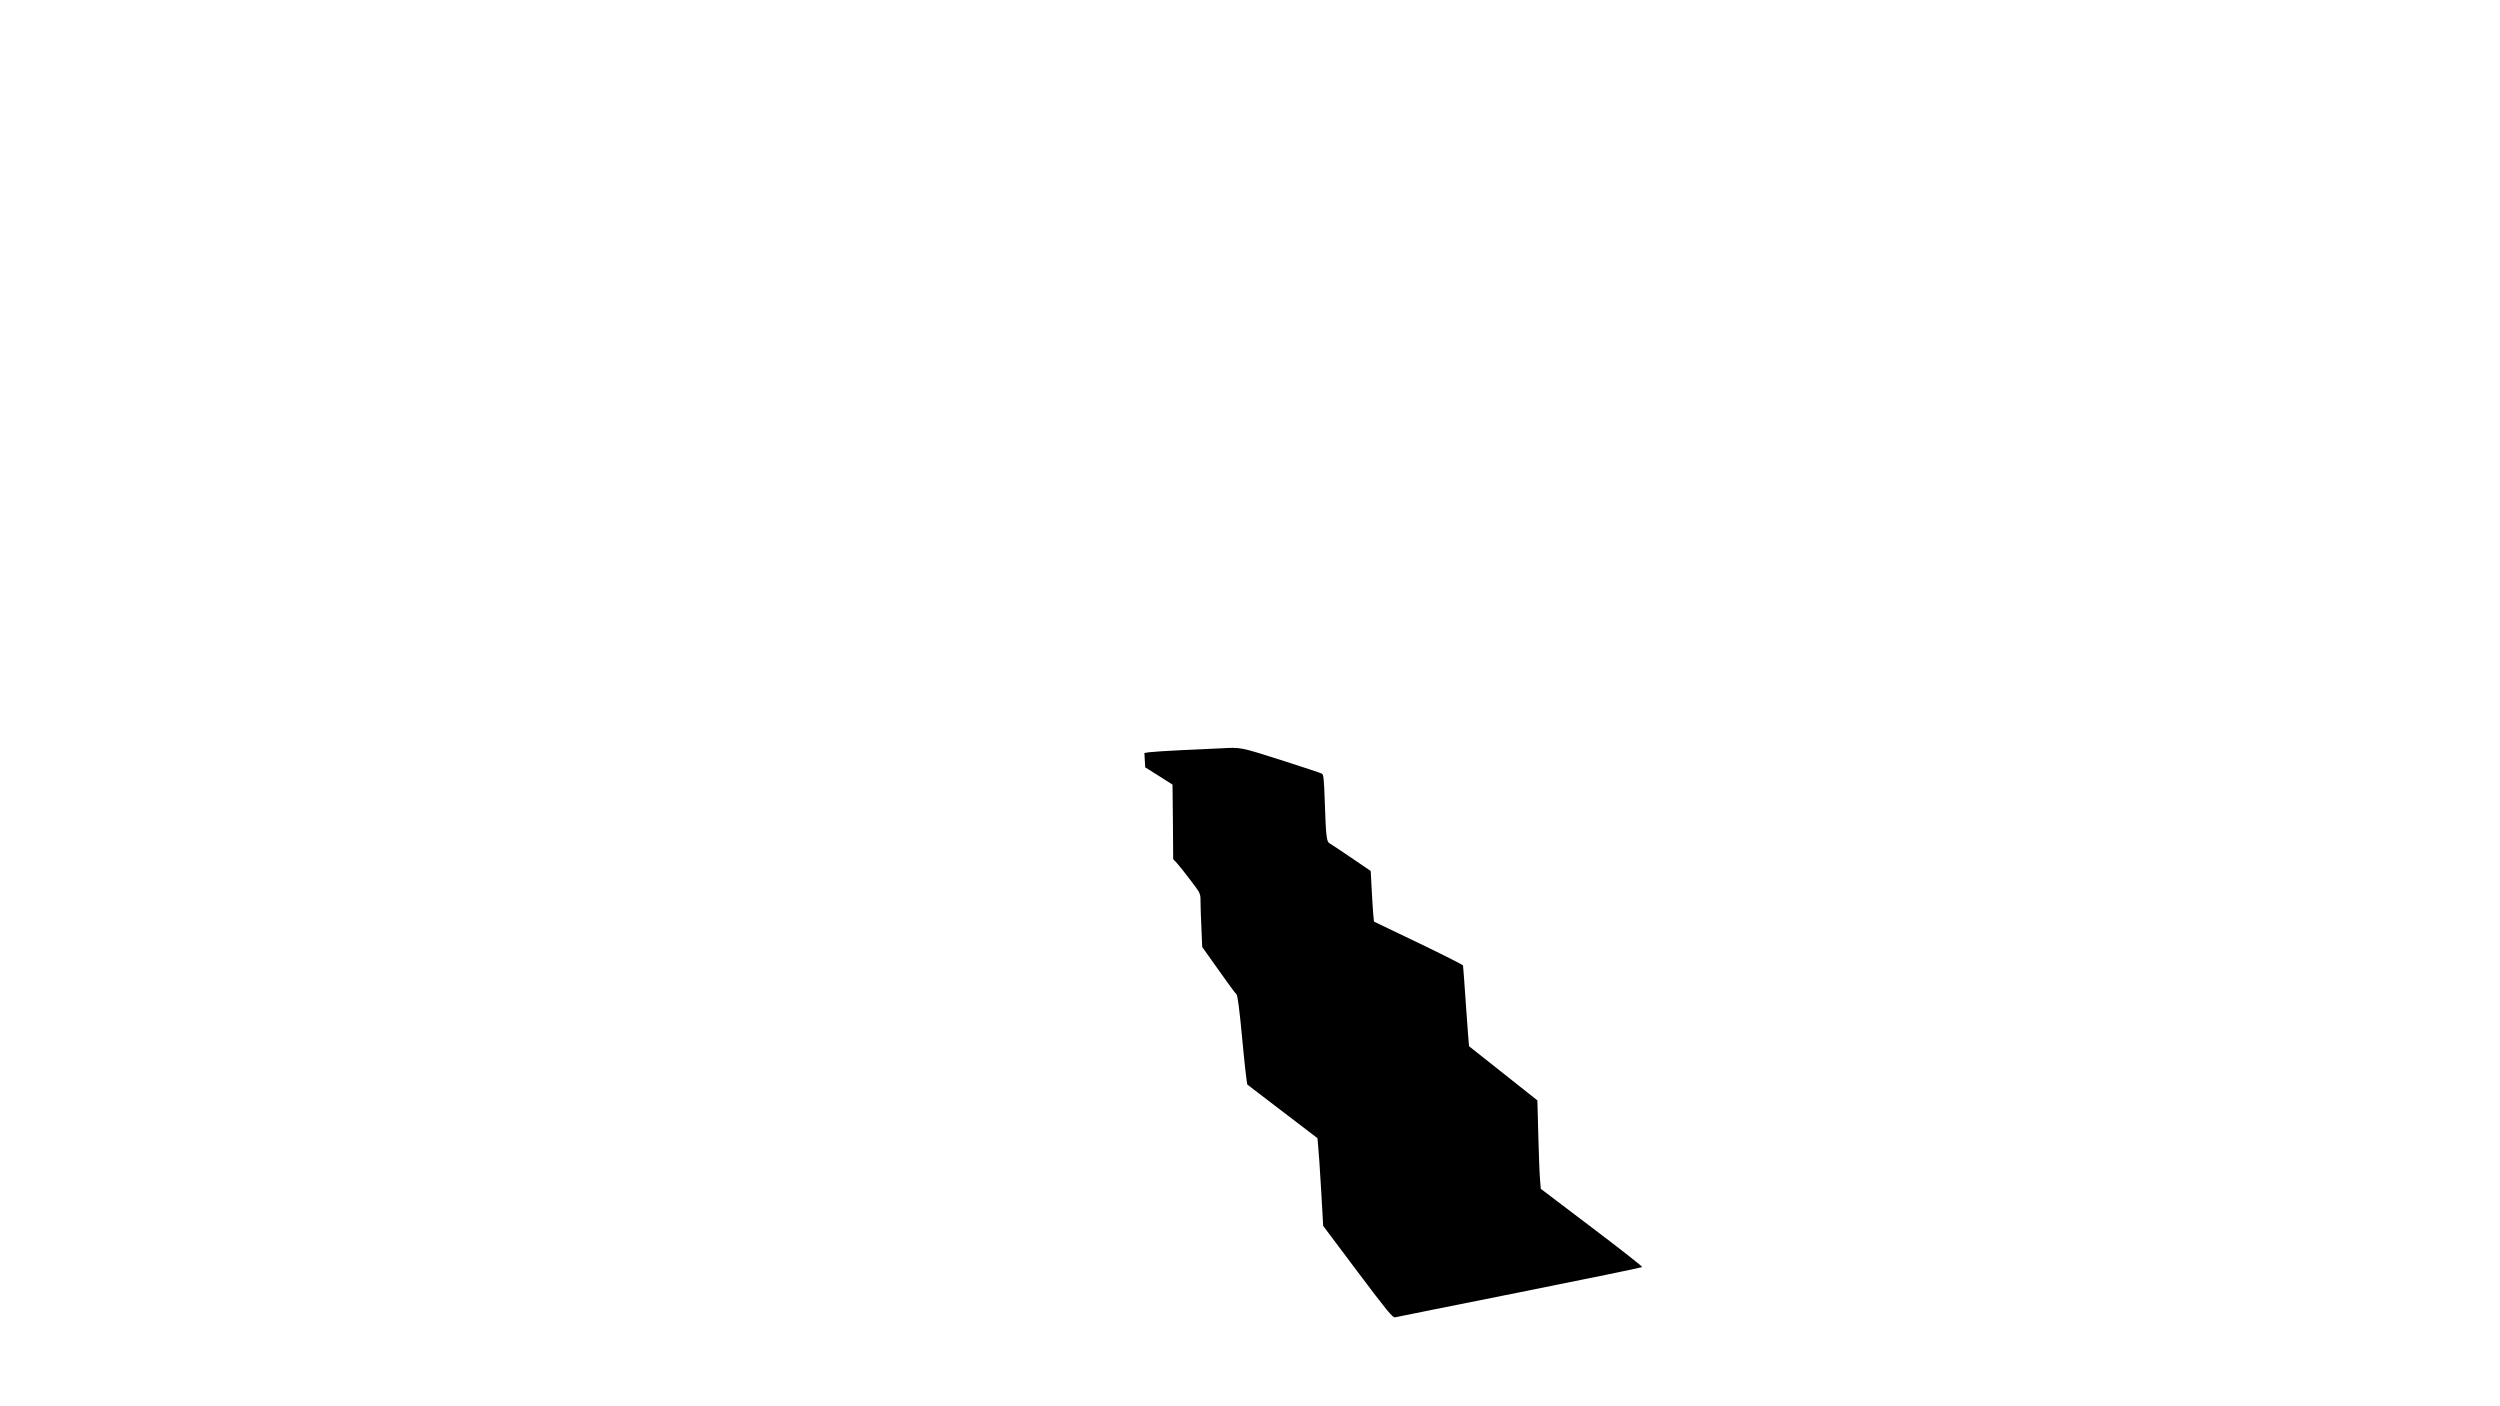 <?xml version="1.0" standalone="no"?>
<!DOCTYPE svg PUBLIC "-//W3C//DTD SVG 20010904//EN"
 "http://www.w3.org/TR/2001/REC-SVG-20010904/DTD/svg10.dtd">
<svg version="1.0" xmlns="http://www.w3.org/2000/svg"
 width="1920pt" height="1080pt" viewBox="0 0 1920 1080"
 preserveAspectRatio="xMidYMid meet">

<g transform="translate(0,1080) scale(0.1,-0.1)"
fill="#000000" stroke="none">
<path d="M9380 5053 c-30 -1 -158 -7 -285 -13 -126 -6 -247 -14 -268 -17 l-38
-6 3 -55 3 -55 105 -66 105 -67 3 -286 2 -286 28 -30 c15 -16 62 -75 105 -132
77 -101 77 -102 77 -163 0 -34 3 -127 7 -206 l6 -144 125 -176 c68 -97 130
-181 138 -187 9 -7 23 -116 45 -350 17 -186 35 -341 39 -344 3 -3 126 -96 272
-208 l266 -203 5 -57 c4 -31 14 -183 23 -337 l16 -280 265 -353 c226 -301 269
-353 287 -349 11 3 442 89 956 192 514 103 938 190 942 194 4 3 -170 140 -386
303 l-393 298 -6 77 c-4 43 -9 196 -13 340 l-7 262 -261 207 c-143 114 -262
208 -264 209 -1 1 -11 139 -23 306 -11 167 -22 309 -23 314 -2 6 -157 84 -344
174 l-340 163 -6 62 c-3 33 -8 121 -12 194 l-7 133 -150 102 c-82 56 -158 106
-167 111 -22 12 -27 56 -36 324 -6 172 -9 204 -23 211 -9 5 -152 52 -317 105
-312 99 -303 97 -454 89z"/>
</g>
</svg>
